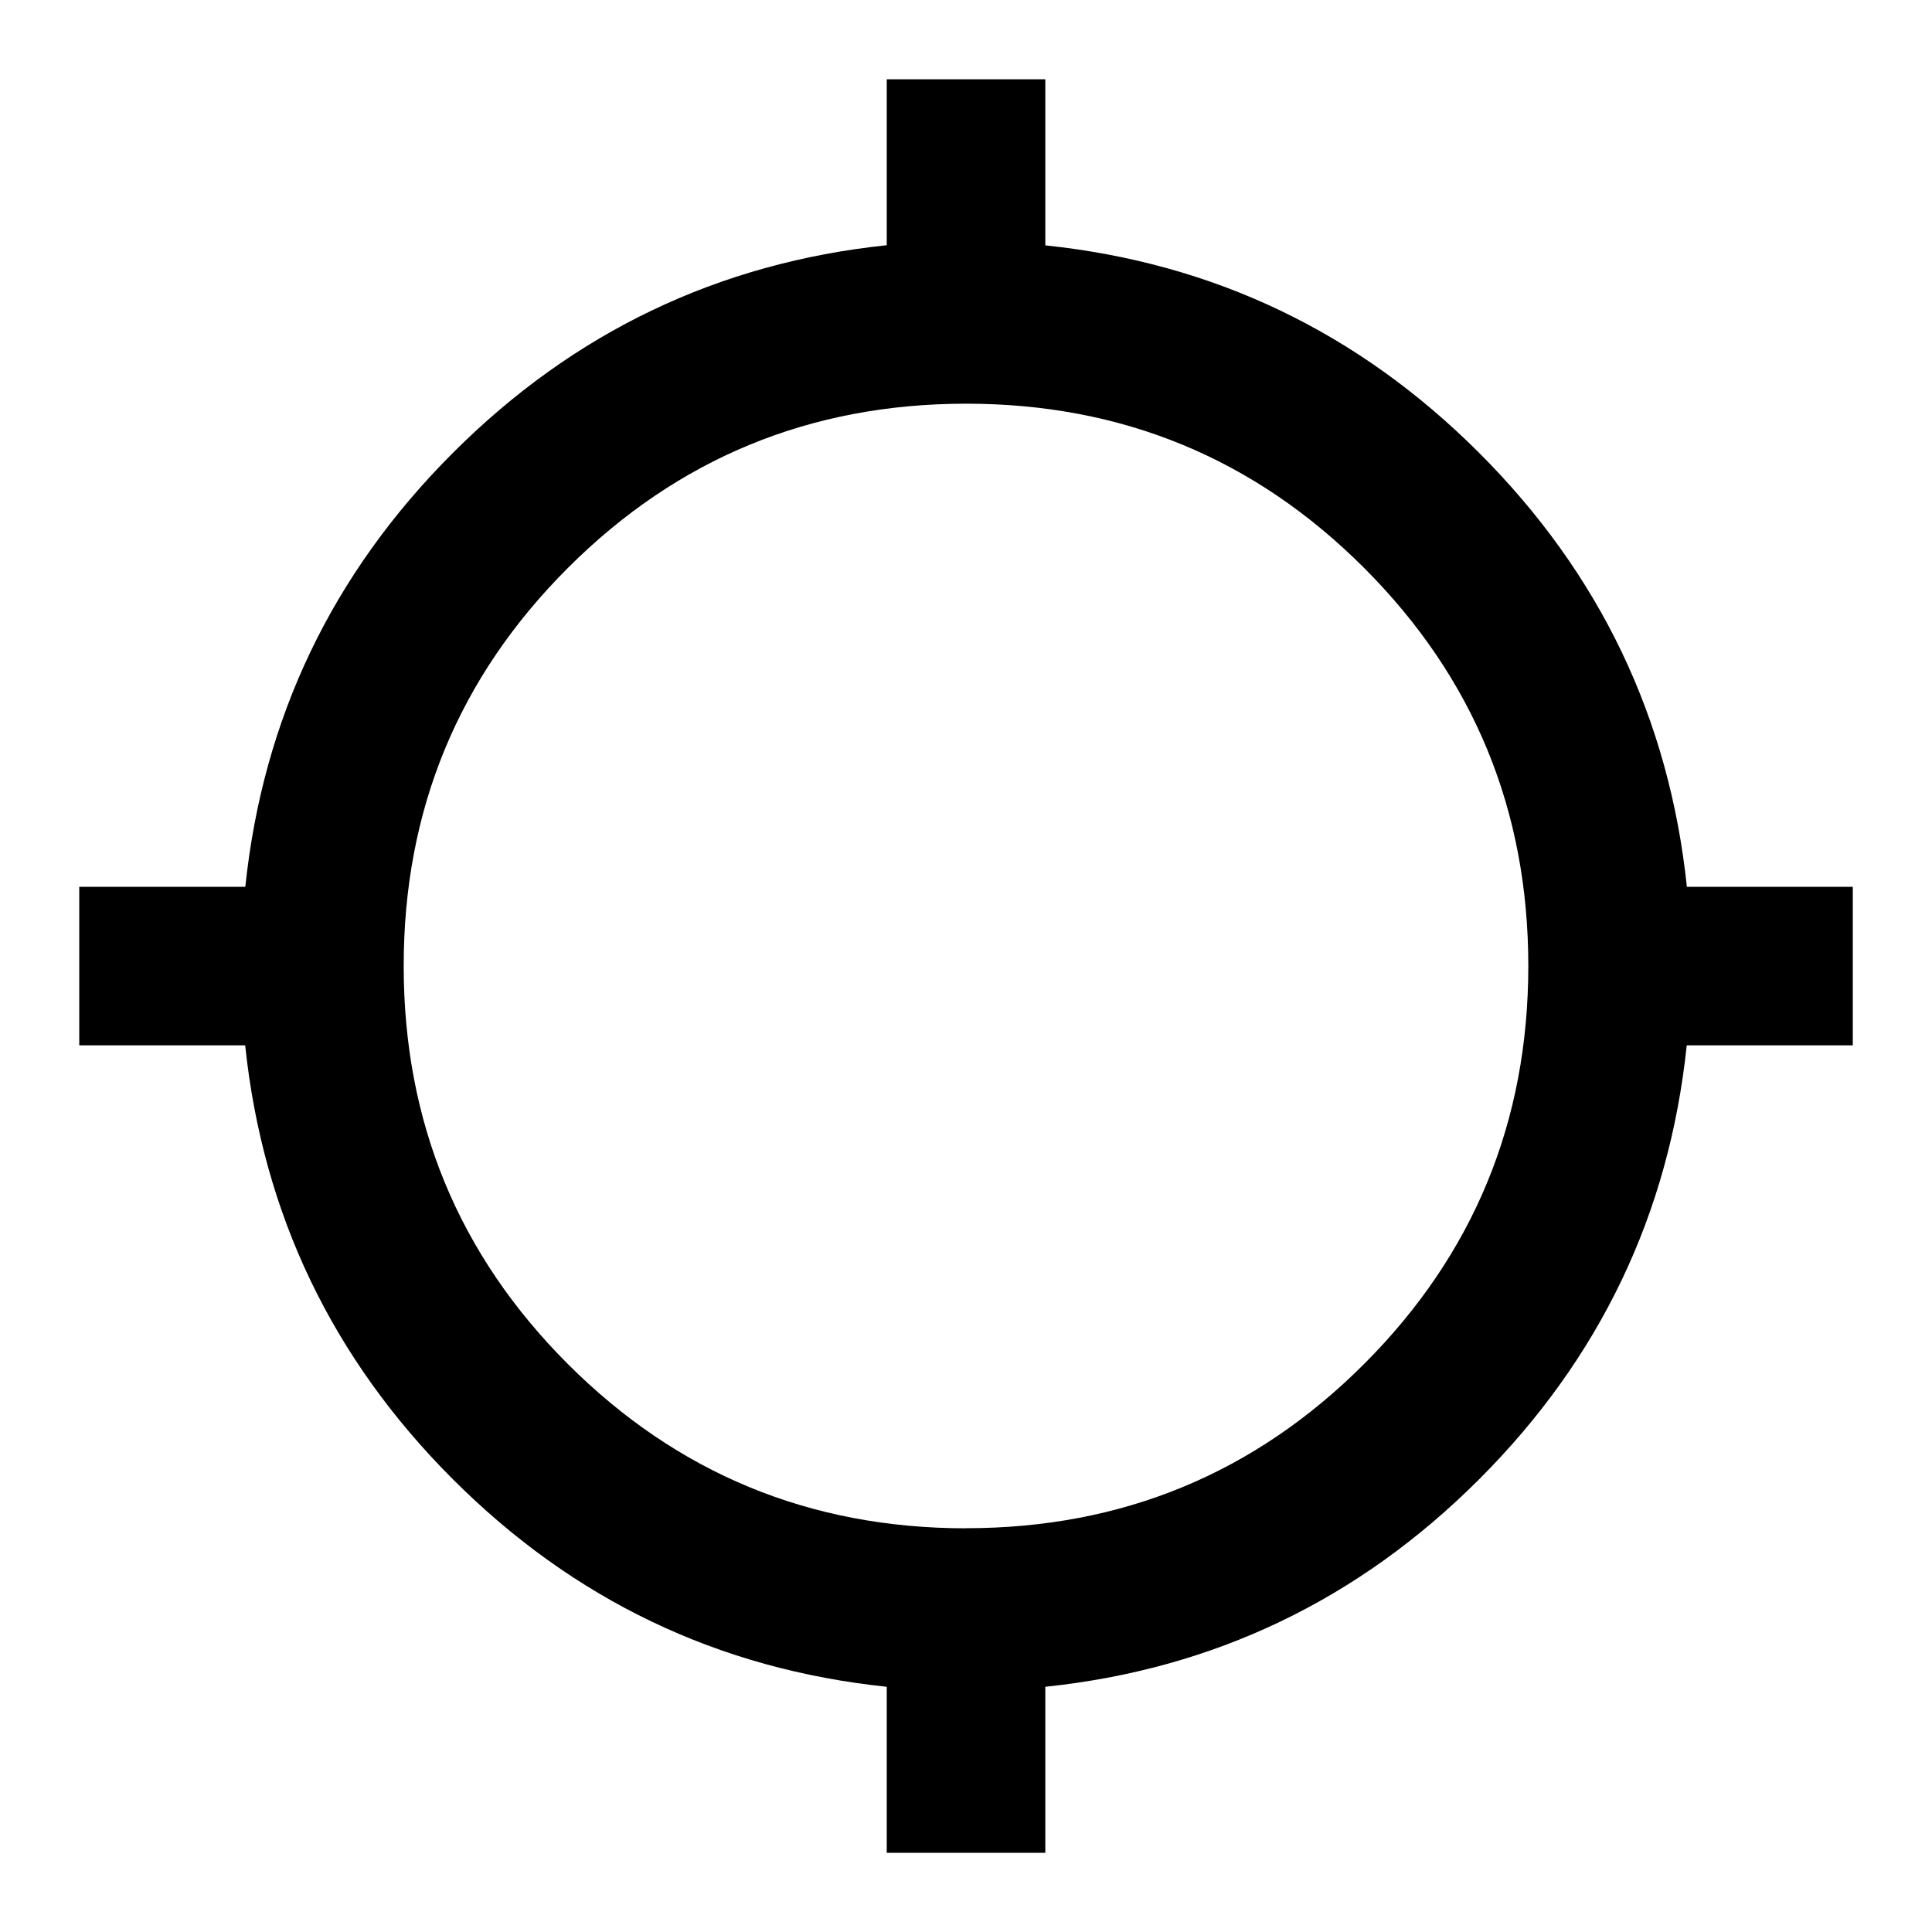 <?xml version="1.0"?><svg xmlns="http://www.w3.org/2000/svg" width="40" height="40" viewBox="0 0 40 40"><path d="m20 31.64q4.843 0 8.242-3.4t3.4-8.24-3.4-8.242-8.242-3.4-8.242 3.4-3.4 8.242 3.4 8.242 8.242 3.4z m14.922-13.28h3.438v3.283h-3.438q-0.547 5.233-4.297 8.983t-8.983 4.297v3.438h-3.283v-3.438q-5.233-0.547-8.983-4.297t-4.3-8.983h-3.435v-3.283h3.438q0.547-5.233 4.297-8.983t8.983-4.3v-3.435h3.283v3.438q5.233 0.547 8.983 4.297t4.3 8.983z"></path></svg>